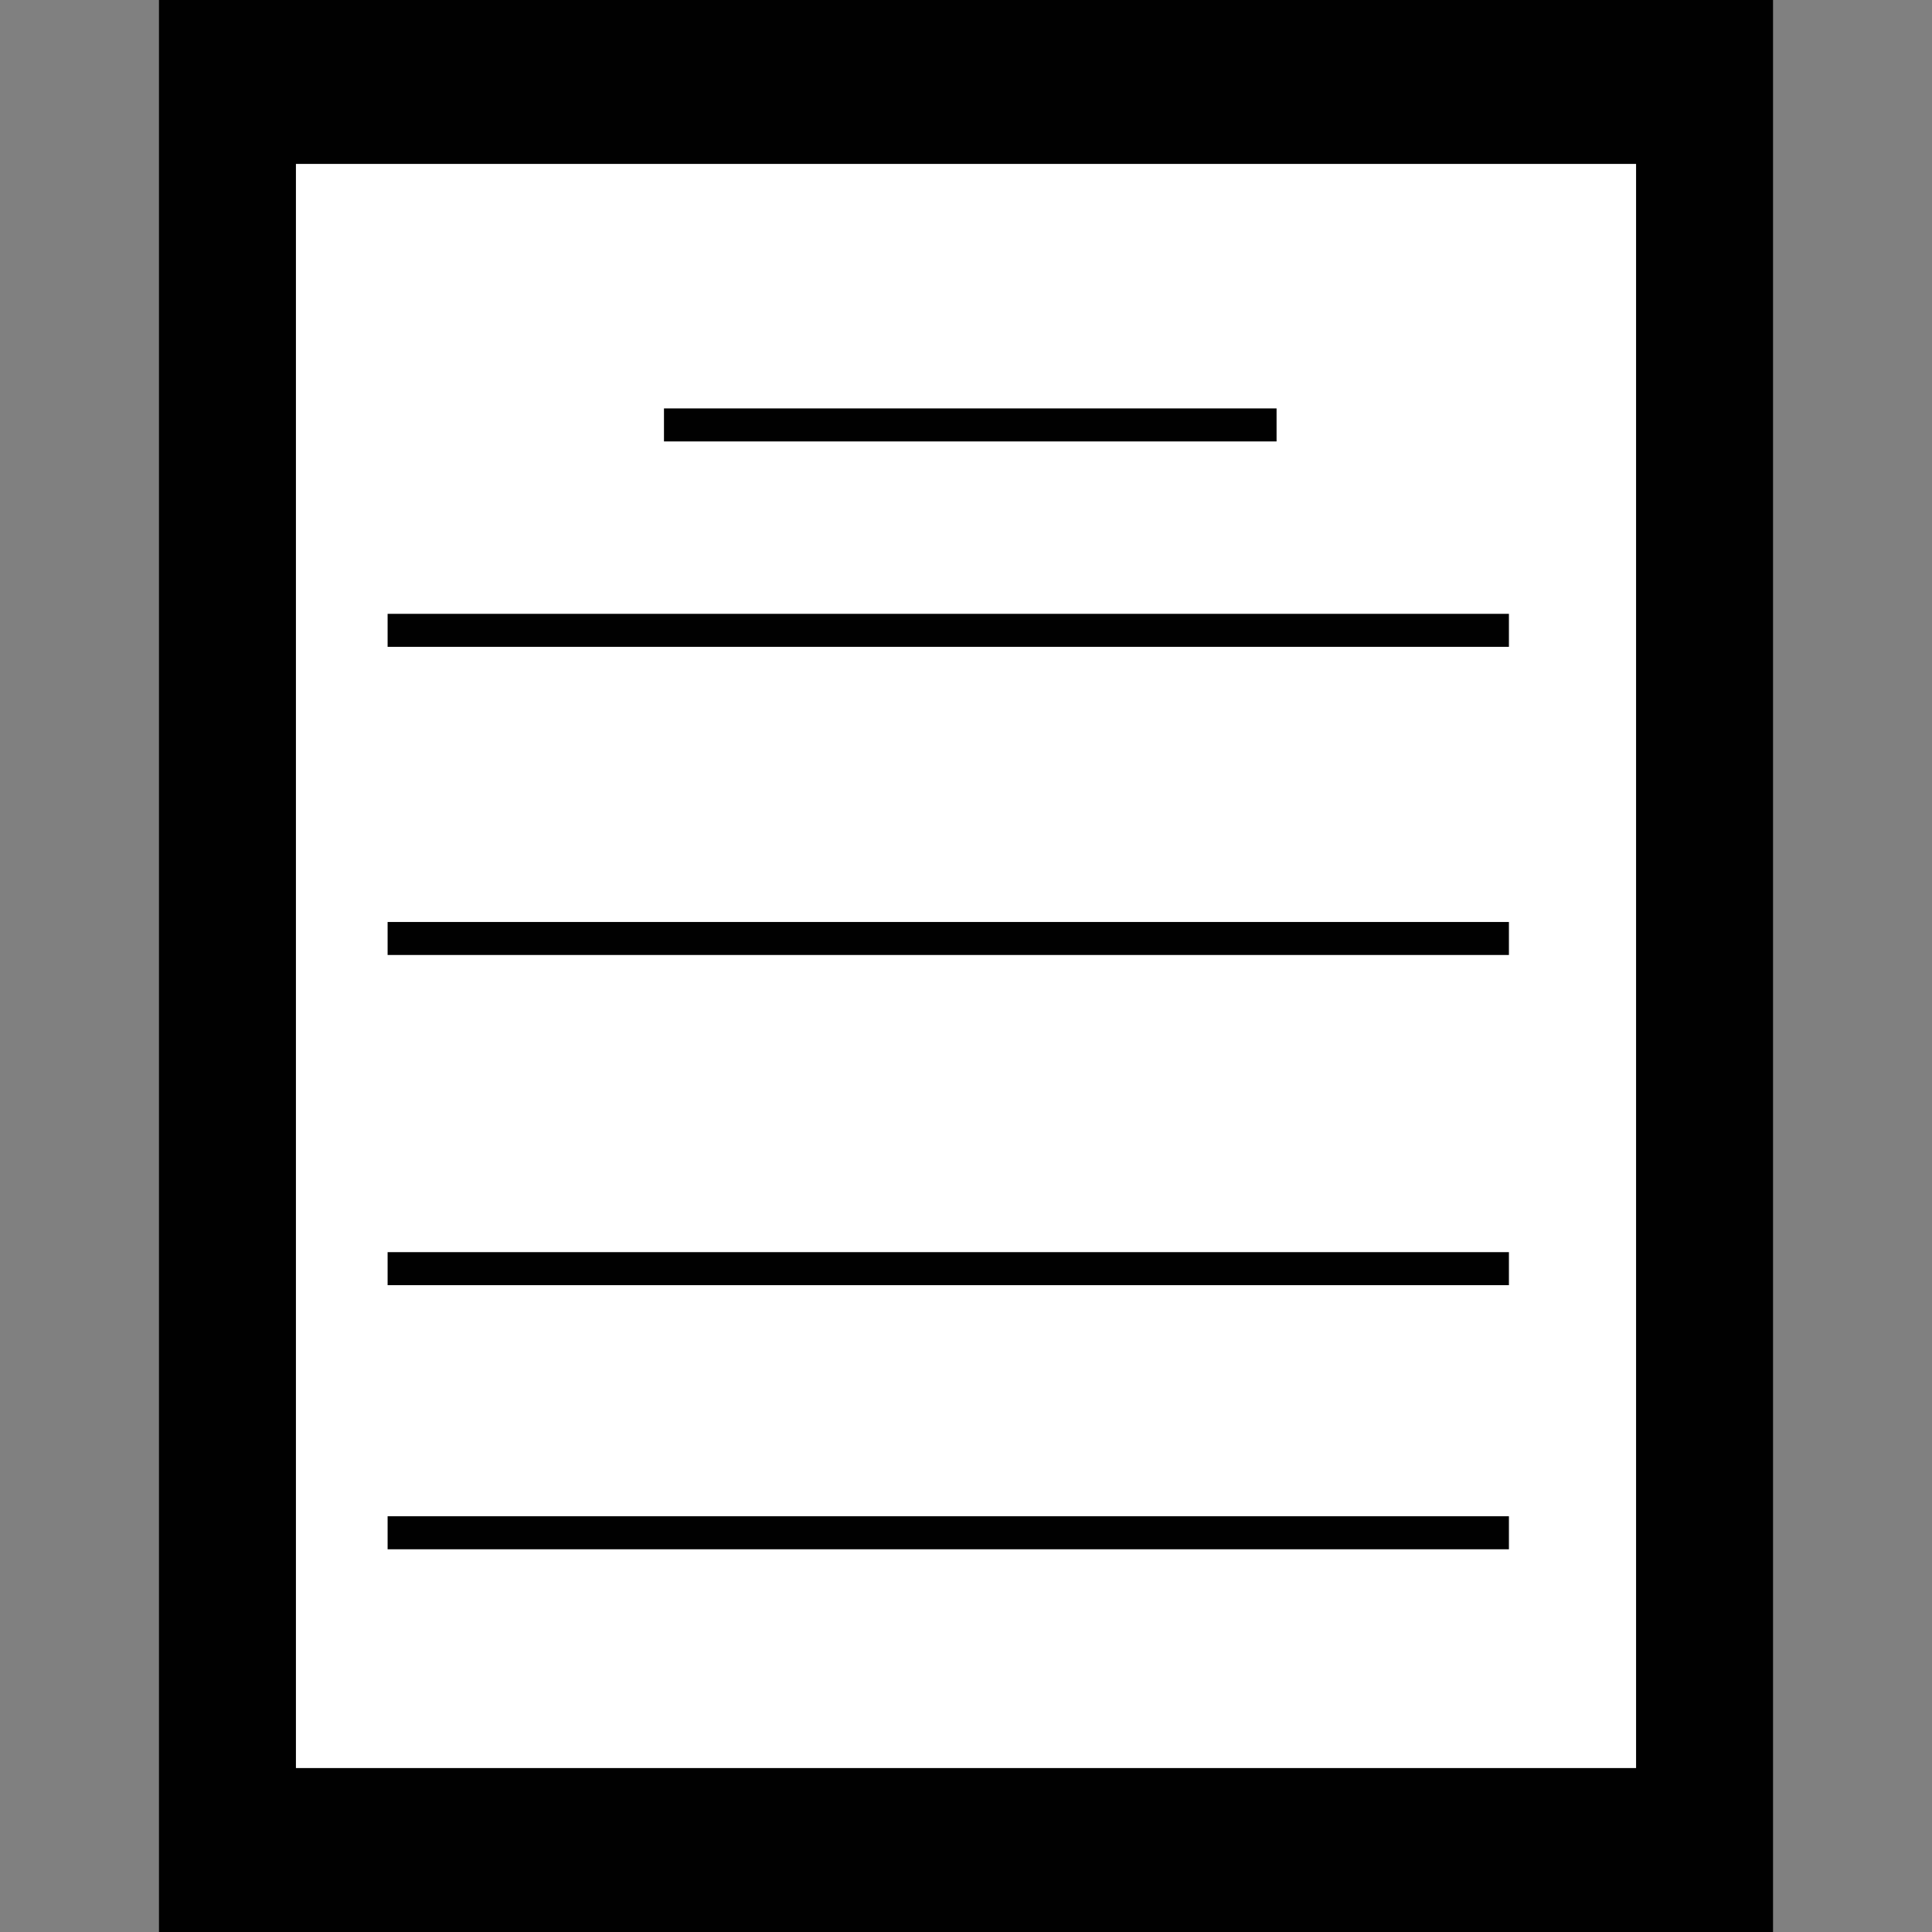 <?xml version="1.0" encoding="utf-8"?>
<!-- Generator: Adobe Illustrator 14.0.0, SVG Export Plug-In . SVG Version: 6.00 Build 43363)  -->
<!DOCTYPE svg PUBLIC "-//W3C//DTD SVG 1.1//EN" "http://www.w3.org/Graphics/SVG/1.1/DTD/svg11.dtd">
<svg version="1.1" id="Layer_1" xmlns="http://www.w3.org/2000/svg" xmlns:xlink="http://www.w3.org/1999/xlink" x="0px" y="0px"
	 width="64px" height="64px" viewBox="0 0 64 64" enable-background="new 0 0 64 64" xml:space="preserve">
<rect x="0" y="0" width="64" height="64" fill="#808080" stroke="none"/>
<g>
	<rect x="5.266" fill="#010101" width="53.468" height="64"/>
	<rect x="9.803" y="5.43" fill="#FFFFFF" width="44.394" height="53.139"/>
	<rect x="21.995" y="13.529" fill="#010101" width="20.293" height="1.094"/>
	<rect x="12.84" y="20.334" fill="#010101" width="37.145" height="1.093"/>
	<rect x="12.84" y="30.542" fill="#010101" width="37.145" height="1.093"/>
	<rect x="12.84" y="50.228" fill="#010101" width="37.145" height="1.094"/>
	<rect x="12.84" y="41.479" fill="#010101" width="37.145" height="1.094"/>
</g>
</svg>

